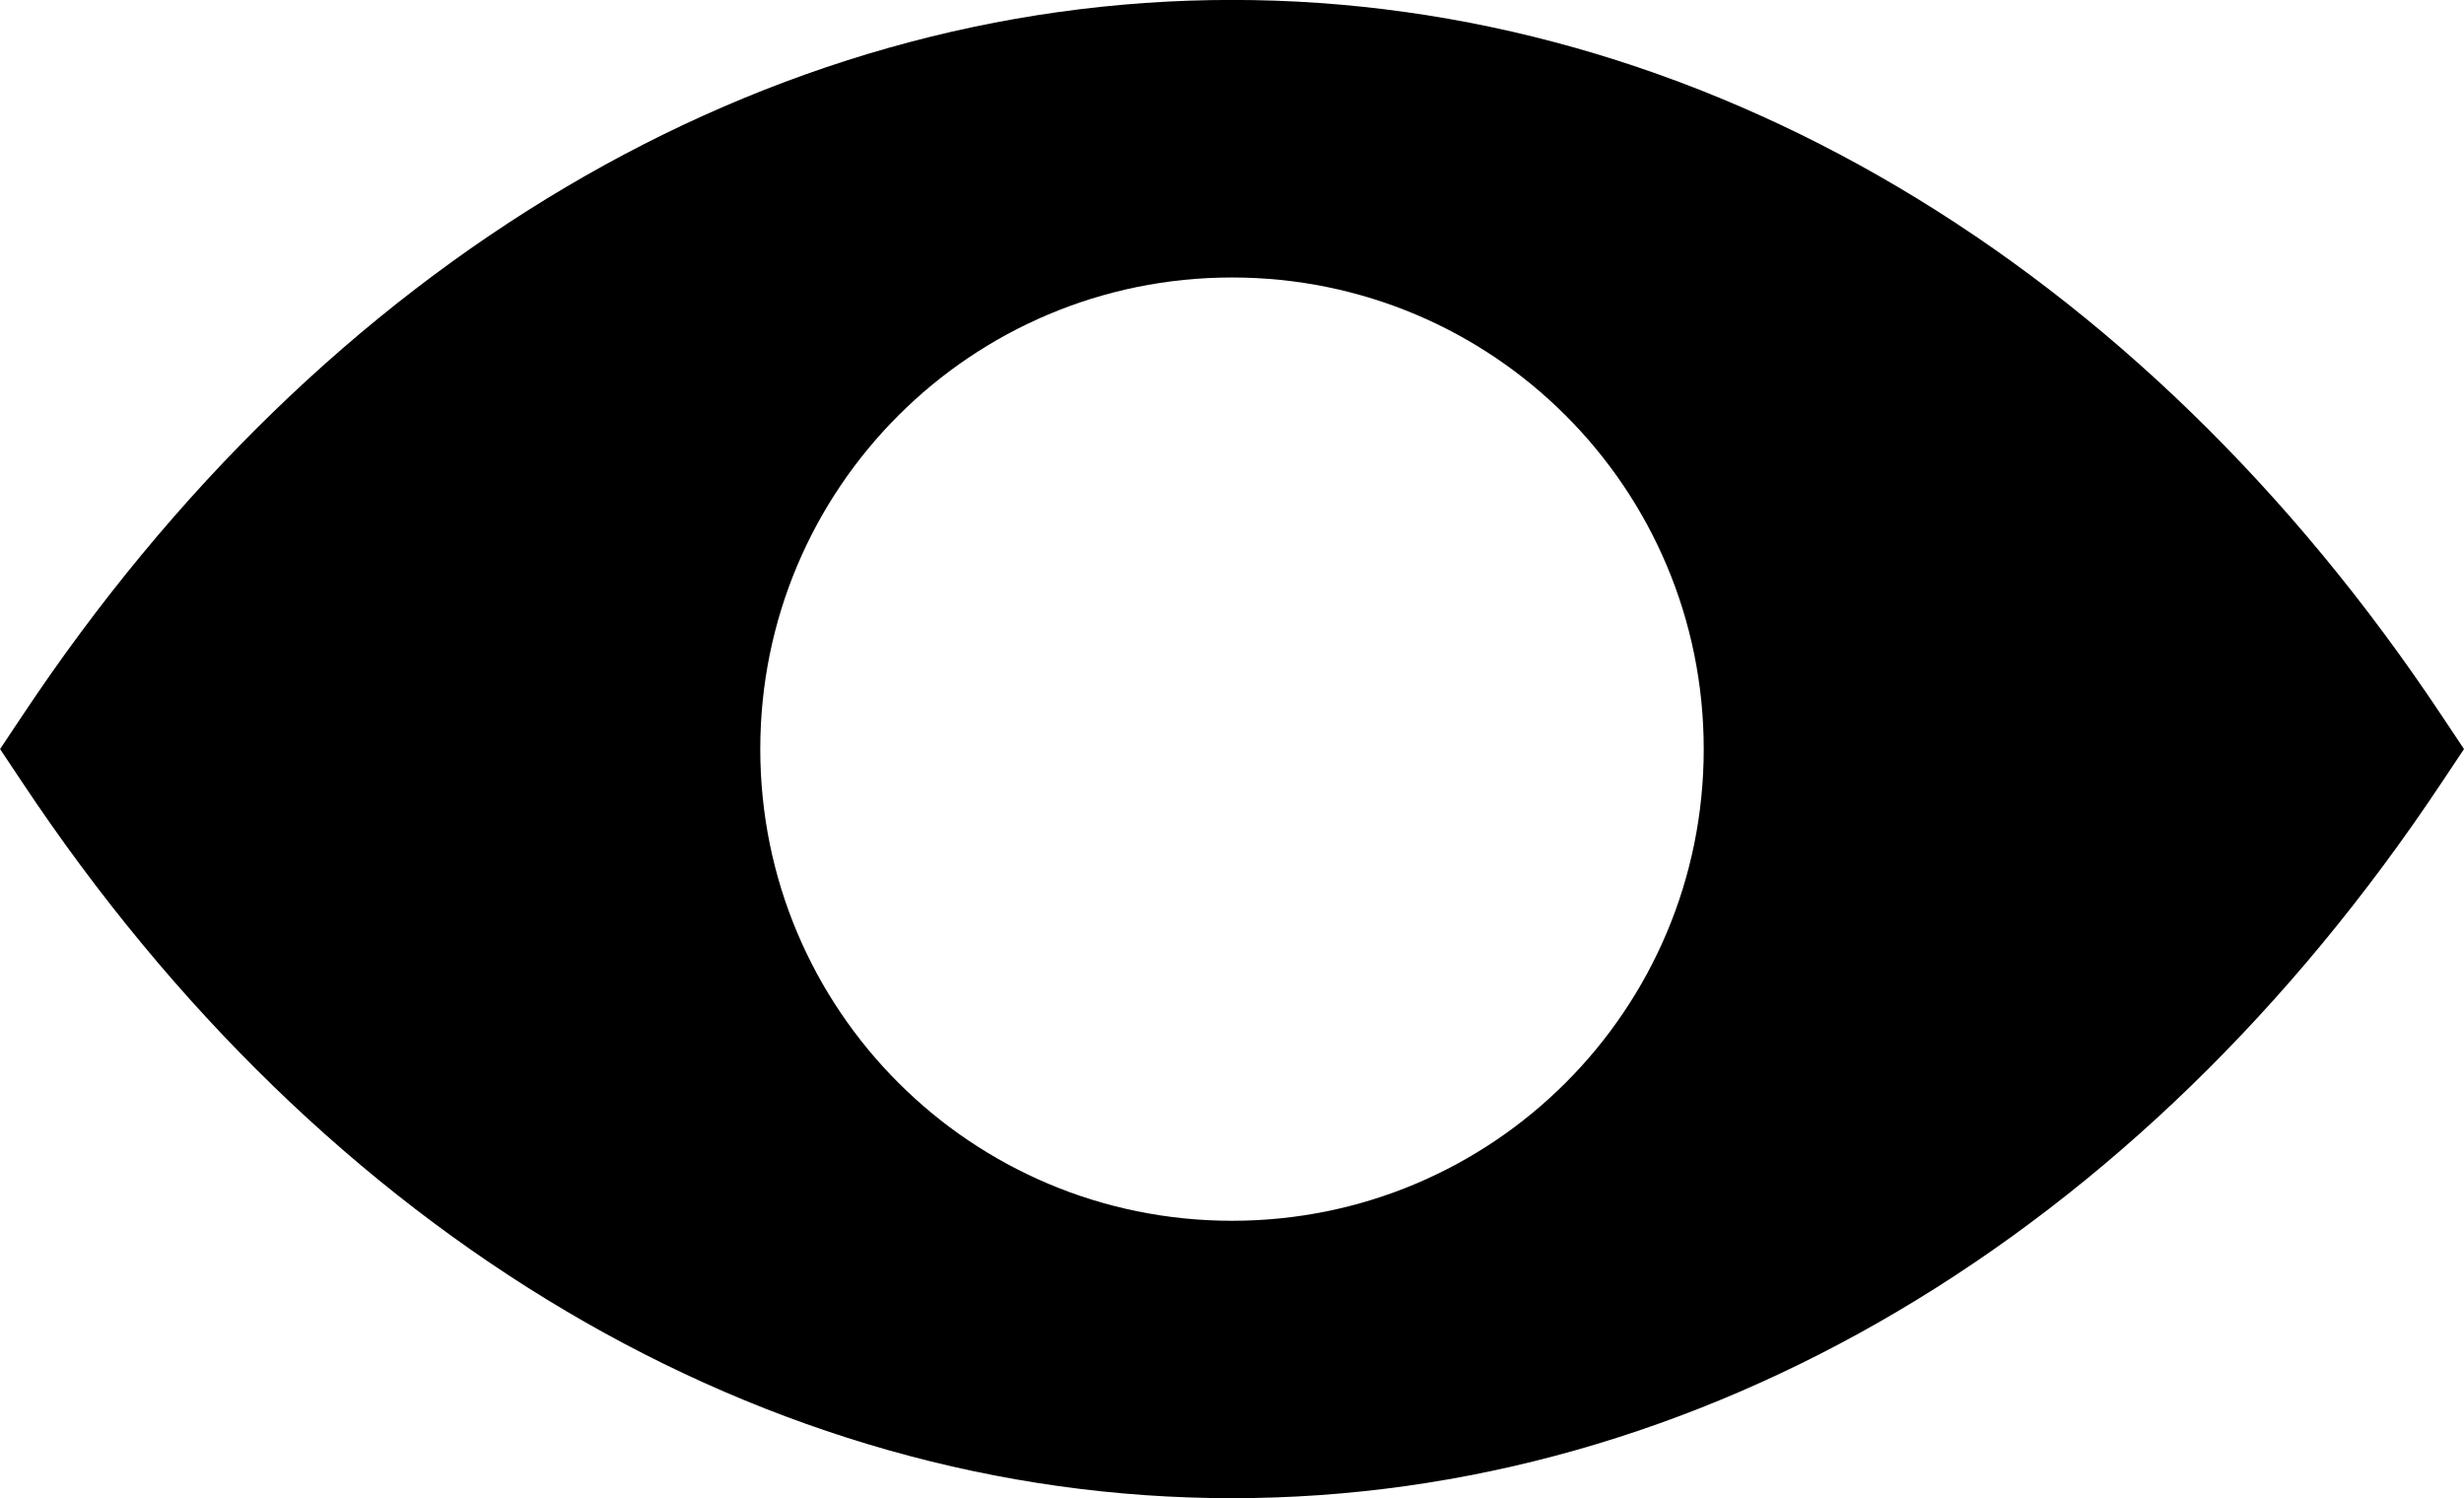 <?xml version="1.0" encoding="utf-8"?>
<!-- Generator: Adobe Illustrator 16.0.0, SVG Export Plug-In . SVG Version: 6.00 Build 0)  -->
<!DOCTYPE svg PUBLIC "-//W3C//DTD SVG 1.1//EN" "http://www.w3.org/Graphics/SVG/1.1/DTD/svg11.dtd">
<svg version="1.1" id="Layer_1" xmlns="http://www.w3.org/2000/svg" xmlns:xlink="http://www.w3.org/1999/xlink" x="0px" y="0px"
	 width="32.889px" height="20px" viewBox="1163.5 183.113 32.889 20" enable-background="new 1163.5 183.113 32.889 20"
	 xml:space="preserve">
<g>
	<path d="M1196.093,192.668c-4.037-6.074-9.926-9.556-16.148-9.556s-12.111,3.481-16.148,9.556l-0.296,0.444l0.296,0.444
		c4.037,6.074,9.926,9.556,16.148,9.556s12.111-3.481,16.148-9.556l0.296-0.444L1196.093,192.668z M1179.945,199.409
		c-3.481,0-6.297-2.815-6.297-6.296s2.815-6.296,6.297-6.296s6.296,2.815,6.296,6.296S1183.426,199.409,1179.945,199.409z"/>
</g>
</svg>
